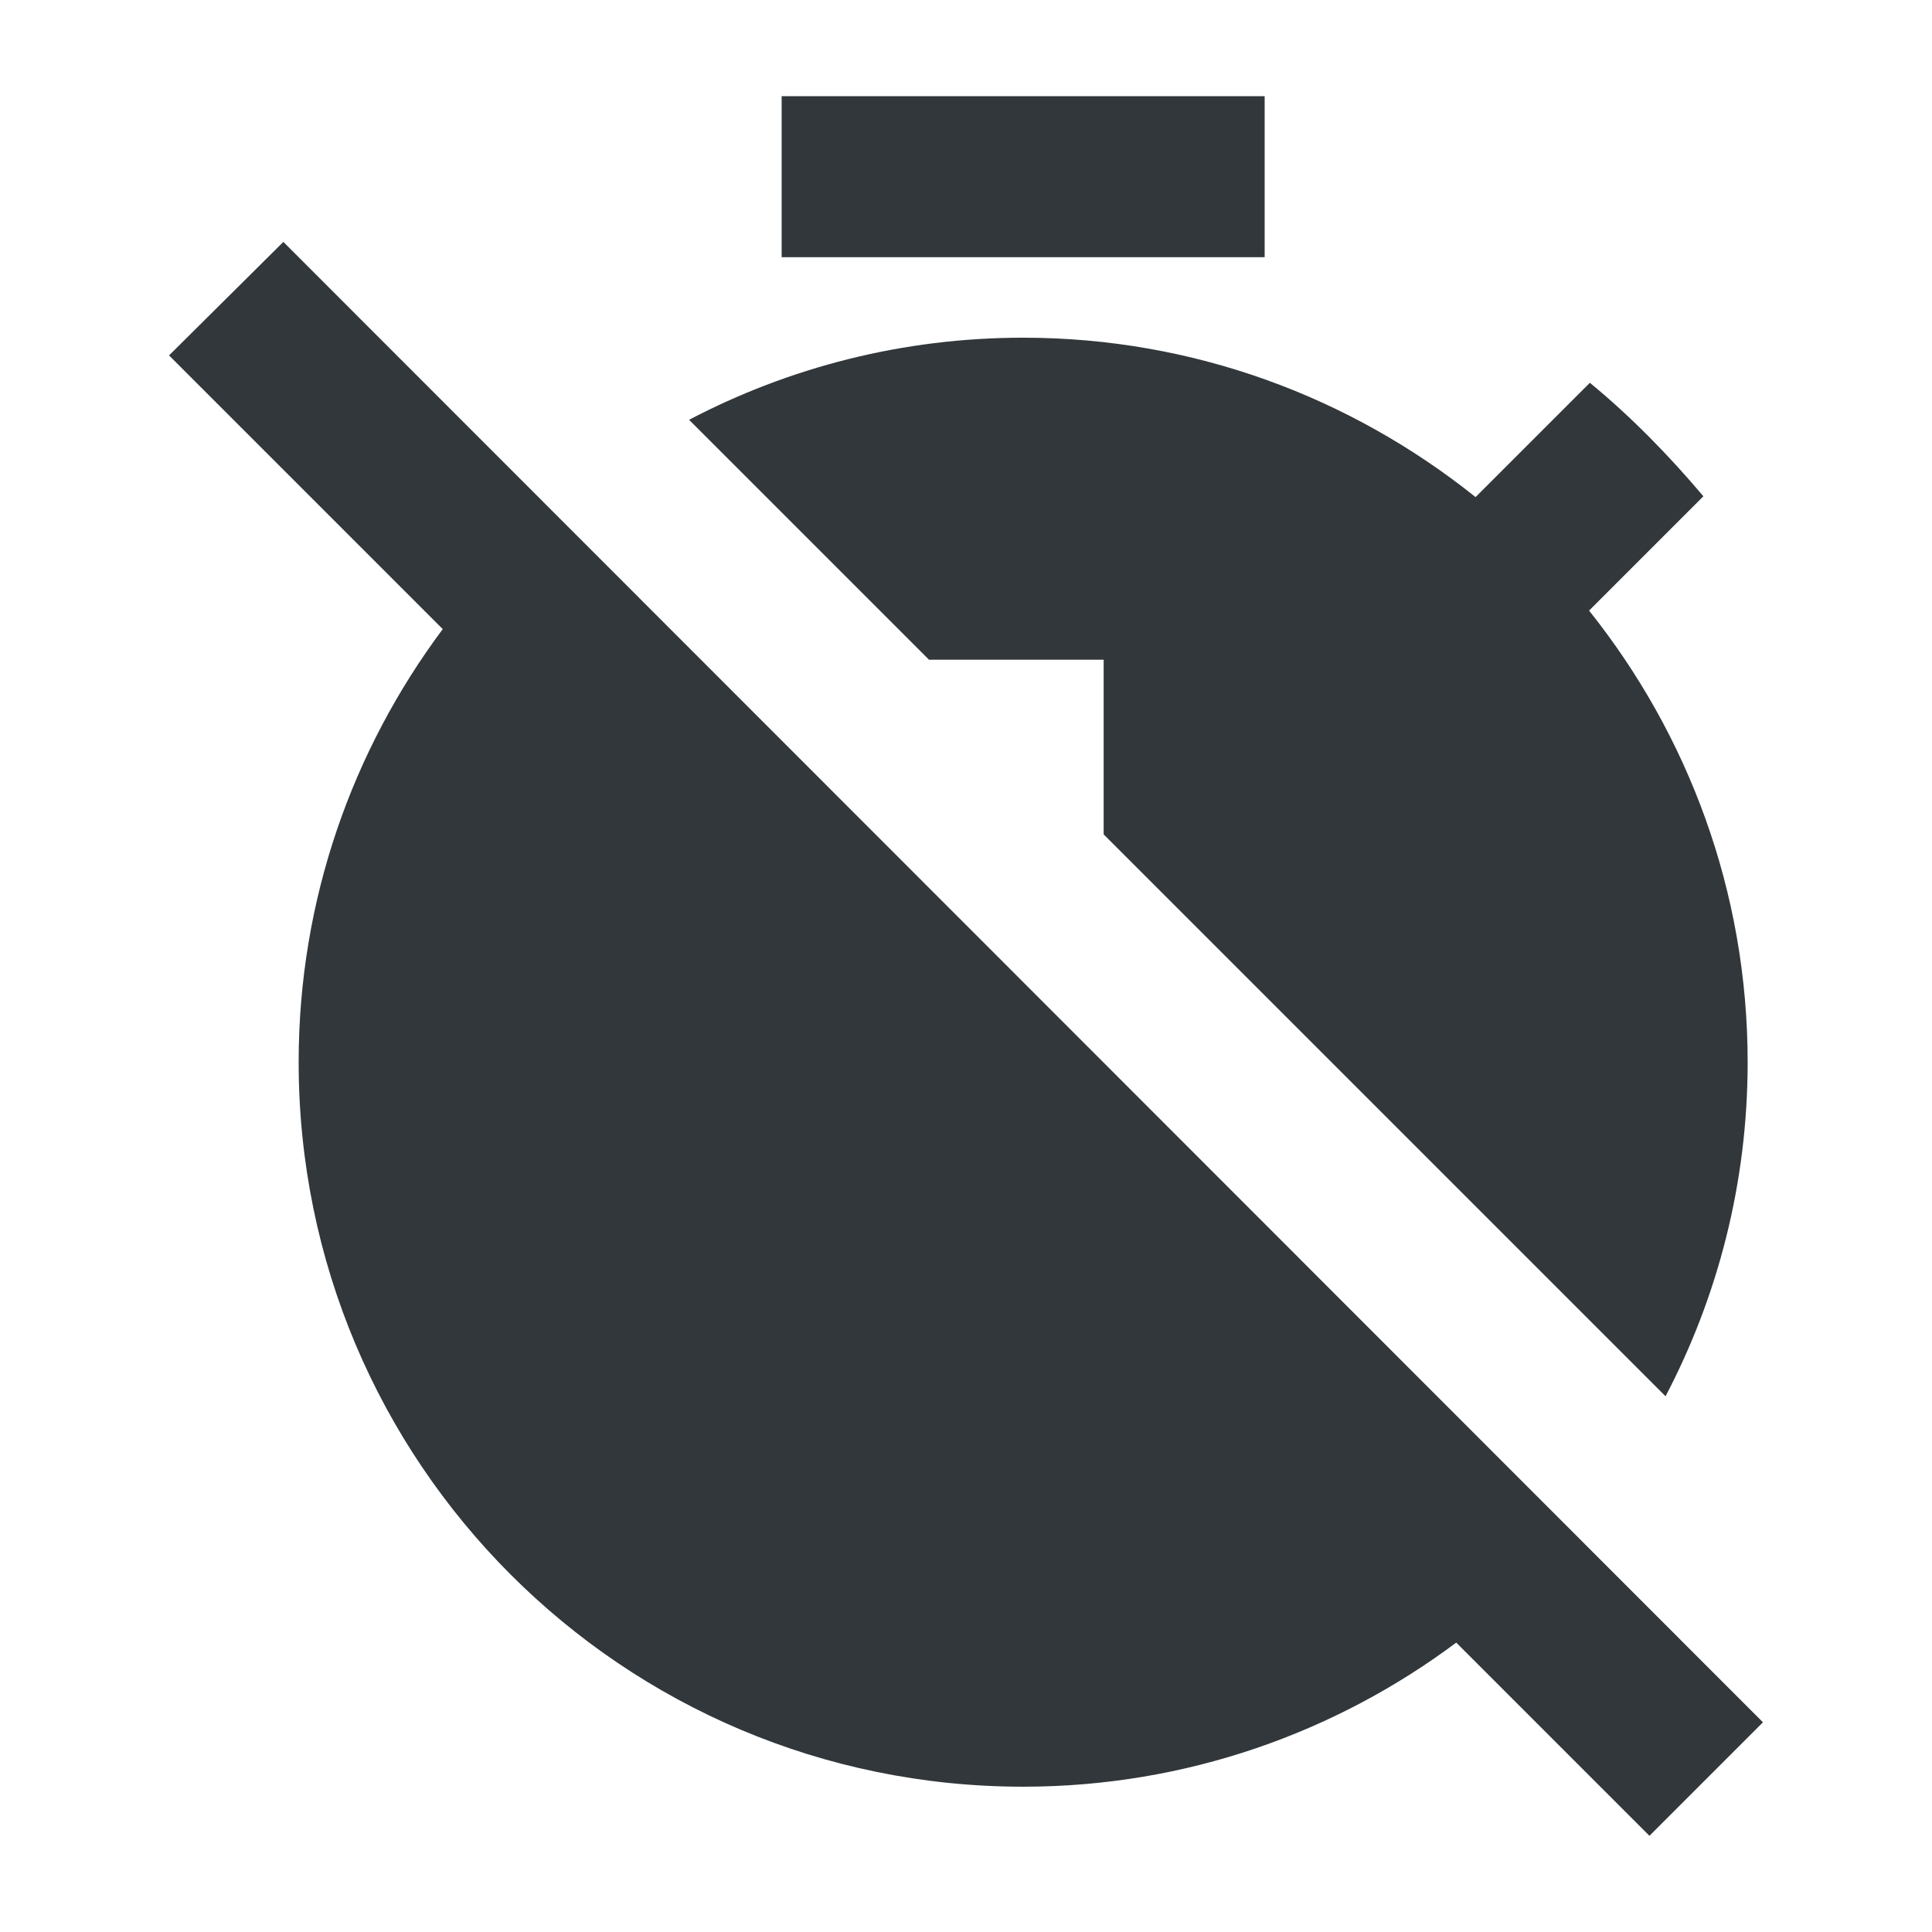 <svg width="24" height="24" viewBox="0 0 24 24" fill="none" xmlns="http://www.w3.org/2000/svg">
<path d="M15.71 1.195H9.71V3.195H15.71V1.195Z" fill="#31373A"/>
<path d="M13.71 8.195V10.365L20.69 17.345C21.34 16.105 21.71 14.695 21.71 13.195C21.71 11.075 20.97 9.125 19.74 7.585L21.16 6.165C20.73 5.655 20.26 5.175 19.75 4.755L18.33 6.175C16.78 4.935 14.83 4.195 12.71 4.195C11.21 4.195 9.8 4.565 8.56 5.215L11.54 8.195H13.71Z" fill="#31373A"/>
<path d="M3.52 3.005L2.1 4.415L5.5 7.815C4.38 9.315 3.71 11.175 3.71 13.195C3.71 18.165 7.73 22.195 12.71 22.195C14.73 22.195 16.59 21.525 18.09 20.405L20.49 22.805L21.9 21.395L3.52 3.005Z" fill="#31373A"/>
</svg>
